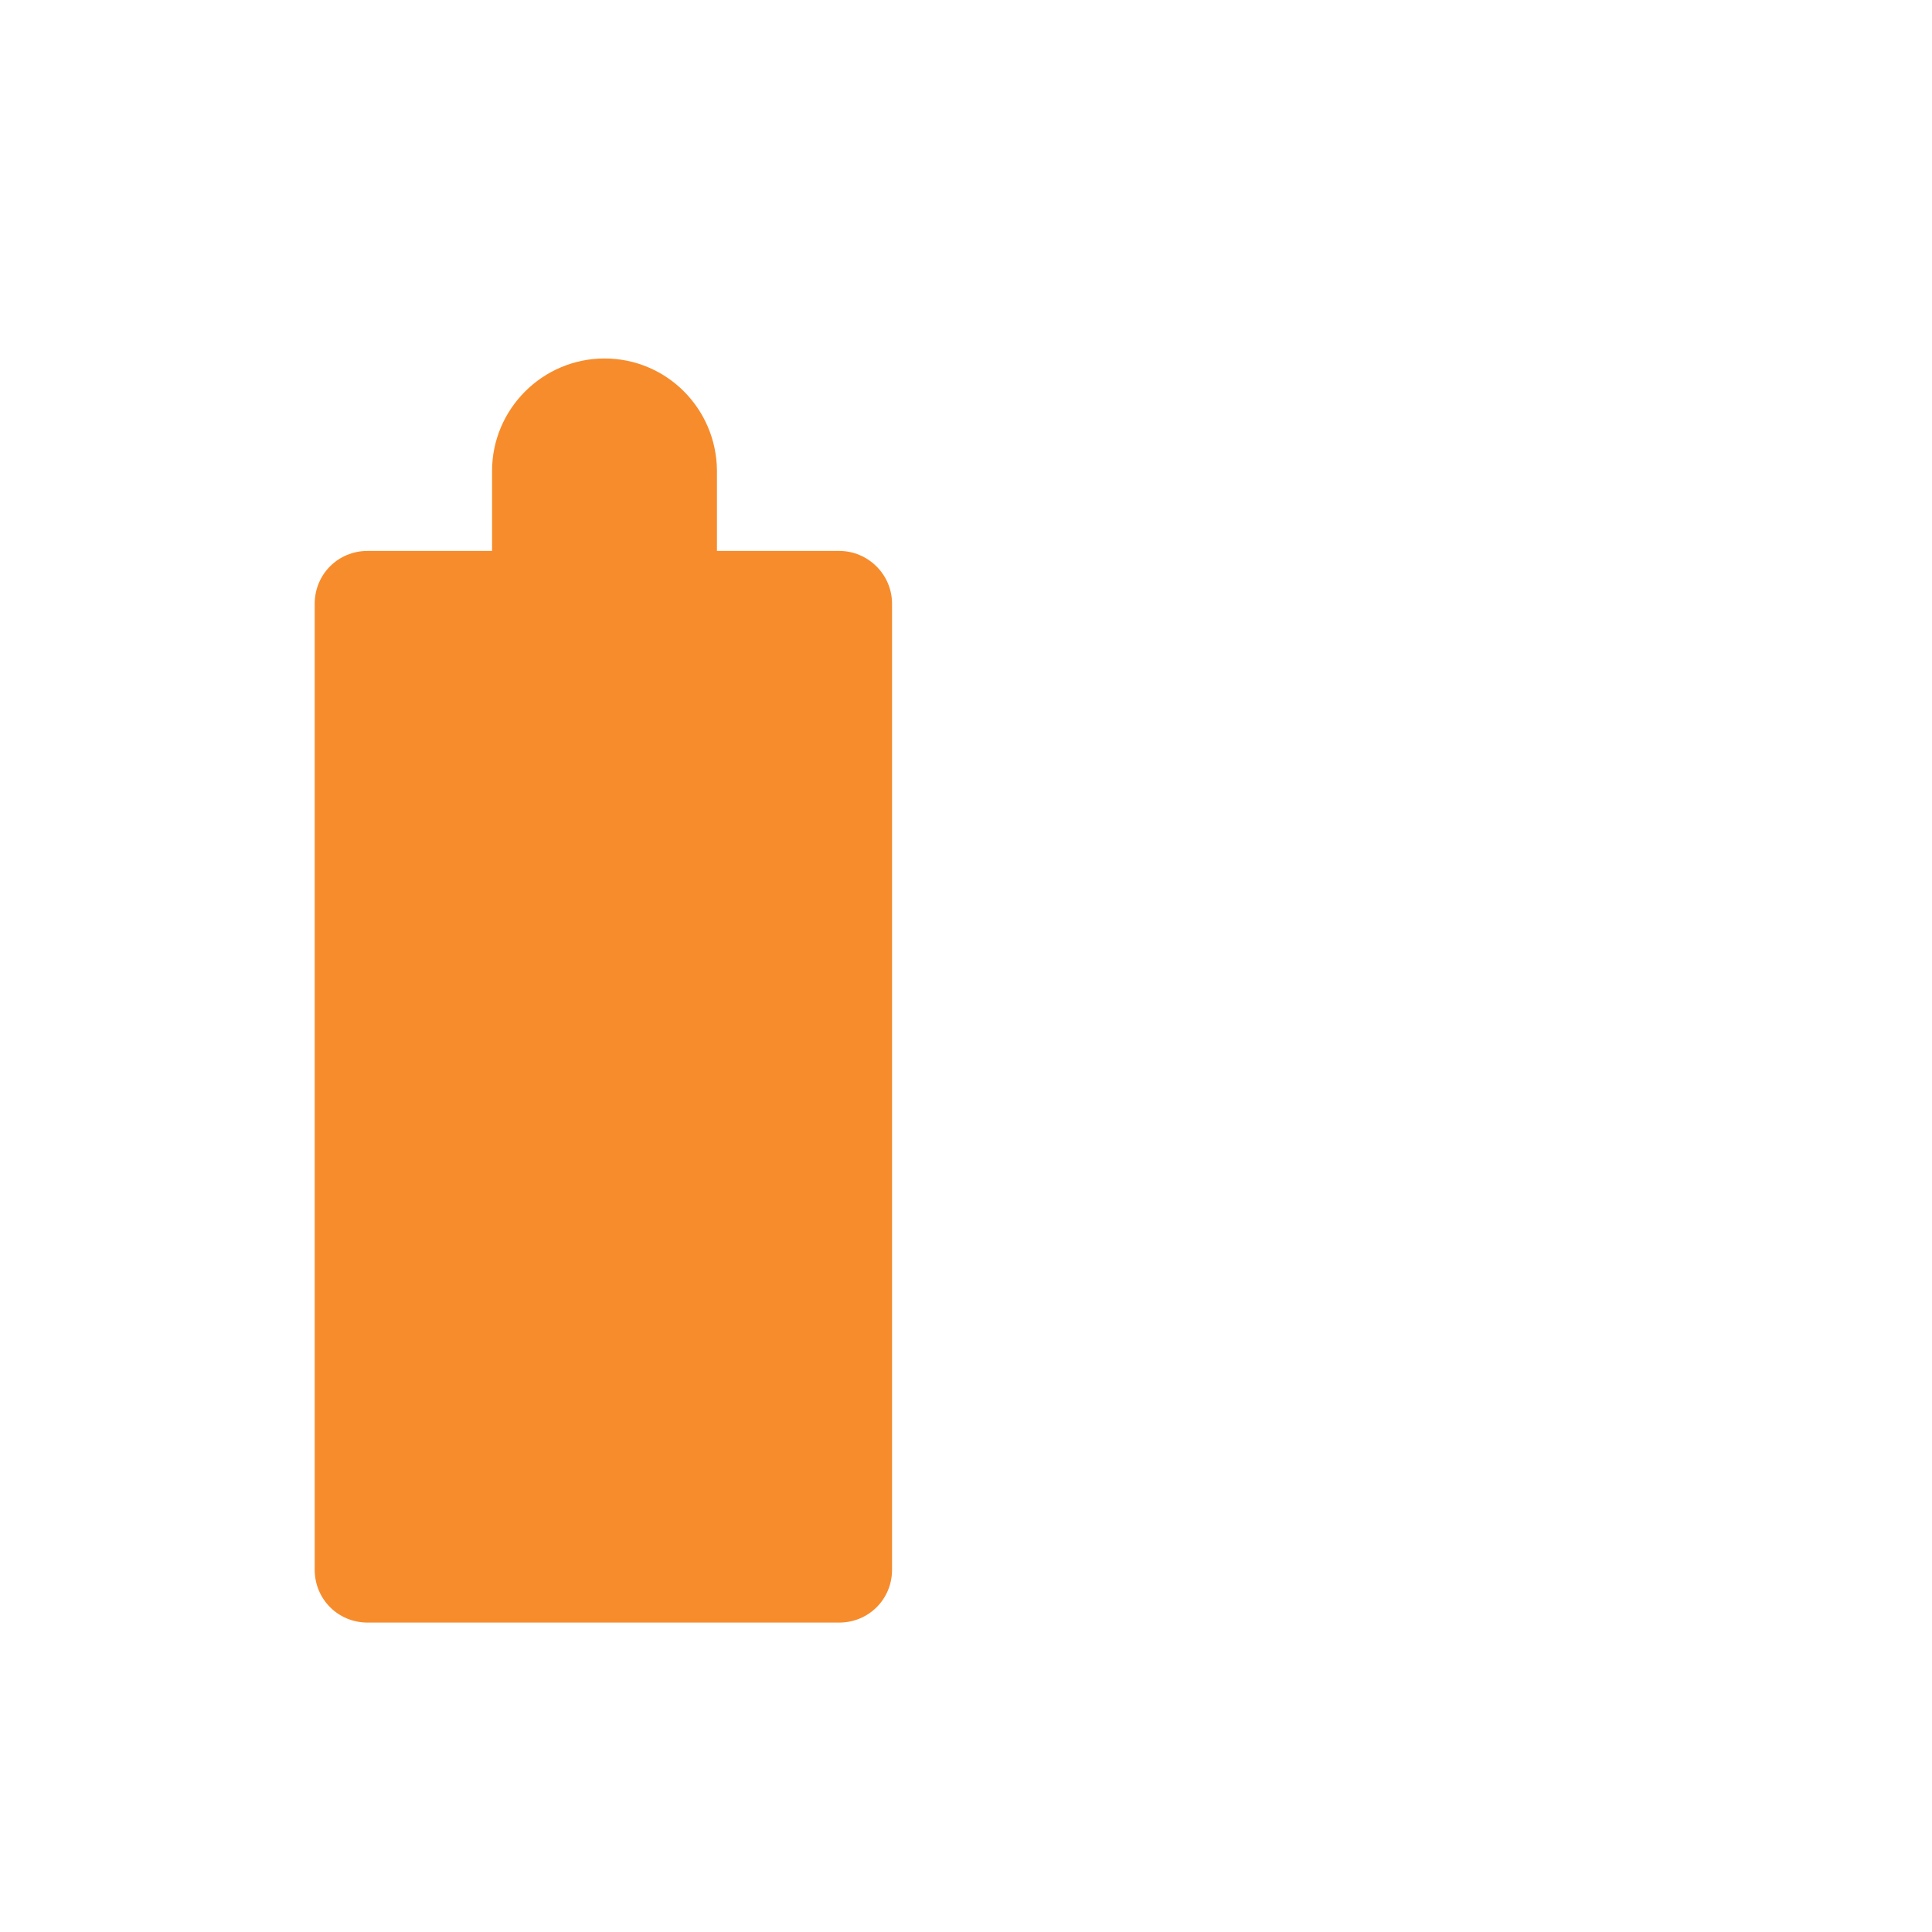 <?xml version="1.0" encoding="utf-8"?>
<!-- Generator: Adobe Illustrator 22.1.0, SVG Export Plug-In . SVG Version: 6.00 Build 0)  -->
<svg version="1.1" id="Layer_1" xmlns="http://www.w3.org/2000/svg" xmlns:xlink="http://www.w3.org/1999/xlink" x="0px" y="0px"
	 viewBox="0 0 256 256" style="enable-background:new 0 0 256 256;" xml:space="preserve">
<g>
	<path style="fill:#F78C2D;" d="M118.2,80v128c0,3.9-3.1,7-7,7H48.7c-3.9,0-7-3.1-7-7V80c0-3.9,3.1-7,7-7h62.5
		C115,73,118.2,76.1,118.2,80z"/>
	<path style="fill:#F78C2D;" d="M80.1,47.5c-8.2,0-14.9,6.7-14.9,14.9v14.9h29.8V62.3C94.9,54.1,88.3,47.5,80.1,47.5z"/>
</g>
<g style="opacity:0;">
	<g>
		<path style="fill:#353535;" d="M160.7,102.1v72.4c0,8.6-7,15.5-15.5,15.5s-15.5-6.9-15.5-15.5v-41c0-5.2-4.3-9.5-9.5-9.5h-2v-6h2
			c8.5,0,15.5,7,15.5,15.5v41c0,5.2,4.3,9.5,9.5,9.5s9.5-4.3,9.5-9.5v-70.6l-13.8-21.7c-0.9-1.4-0.5-3.3,0.9-4.1
			c1.4-0.9,3.3-0.5,4.1,0.9L160.7,102.1z"/>
	</g>
	<g>
		<path style="fill:#353535;" d="M128.2,219.5H34.7c-2.5,0-4.5-2-4.5-4.5l0,0c0-2.5,2-4.5,4.5-4.5h93.5c2.5,0,4.5,2,4.5,4.5l0,0
			C132.7,217.5,130.7,219.5,128.2,219.5z"/>
	</g>
	<path style="fill:#353535;" d="M157.7,107.2c0,5.4,1,9.8-5.7,9.8c-3.2,0-5.7-4.4-5.7-9.8c0-16.8,3.5-14,5.7-11.8
		C154.8,98.3,157.7,101.8,157.7,107.2z"/>
	<rect x="10.5" y="14" style="fill:#353535;" width="223.5" height="19.5"/>
	<rect x="196.5" y="30" style="fill:#353535;" width="11" height="189.5"/>
	<path style="opacity:0.7;fill:#FFFFFF;" d="M107.9,109h-56c-2.6,0-4.8-2.1-4.8-4.8v-21c0-2.6,2.1-4.8,4.8-4.8h56
		c2.6,0,4.8,2.1,4.8,4.8v21C112.7,106.8,110.6,109,107.9,109z"/>
	<path style="opacity:0.7;fill:#FFFFFF;" d="M107.9,126.4h-56c-2.6,0-4.8-2.1-4.8-4.8v0c0-2.6,2.1-4.8,4.8-4.8h56
		c2.6,0,4.8,2.1,4.8,4.8v0C112.7,124.3,110.6,126.4,107.9,126.4z"/>
	<path style="opacity:0.7;fill:#FFFFFF;" d="M91.9,61.7V73H68.2V61.7c0-6.2,5.3-11.3,11.9-11.3C86.6,50.5,91.9,55.5,91.9,61.7z"/>
	<path style="fill:#E53E23;" d="M85,64.2c0,2.8-2.3,5.1-5.1,5.1c-2.8,0-5.1-2.3-5.1-5.1s5.1-8.7,5.1-8.7S85,61.4,85,64.2z"/>
	<circle style="opacity:0.4;fill:#FFFFFF;" cx="82.7" cy="63.6" r="1.3"/>
</g>
</svg>
